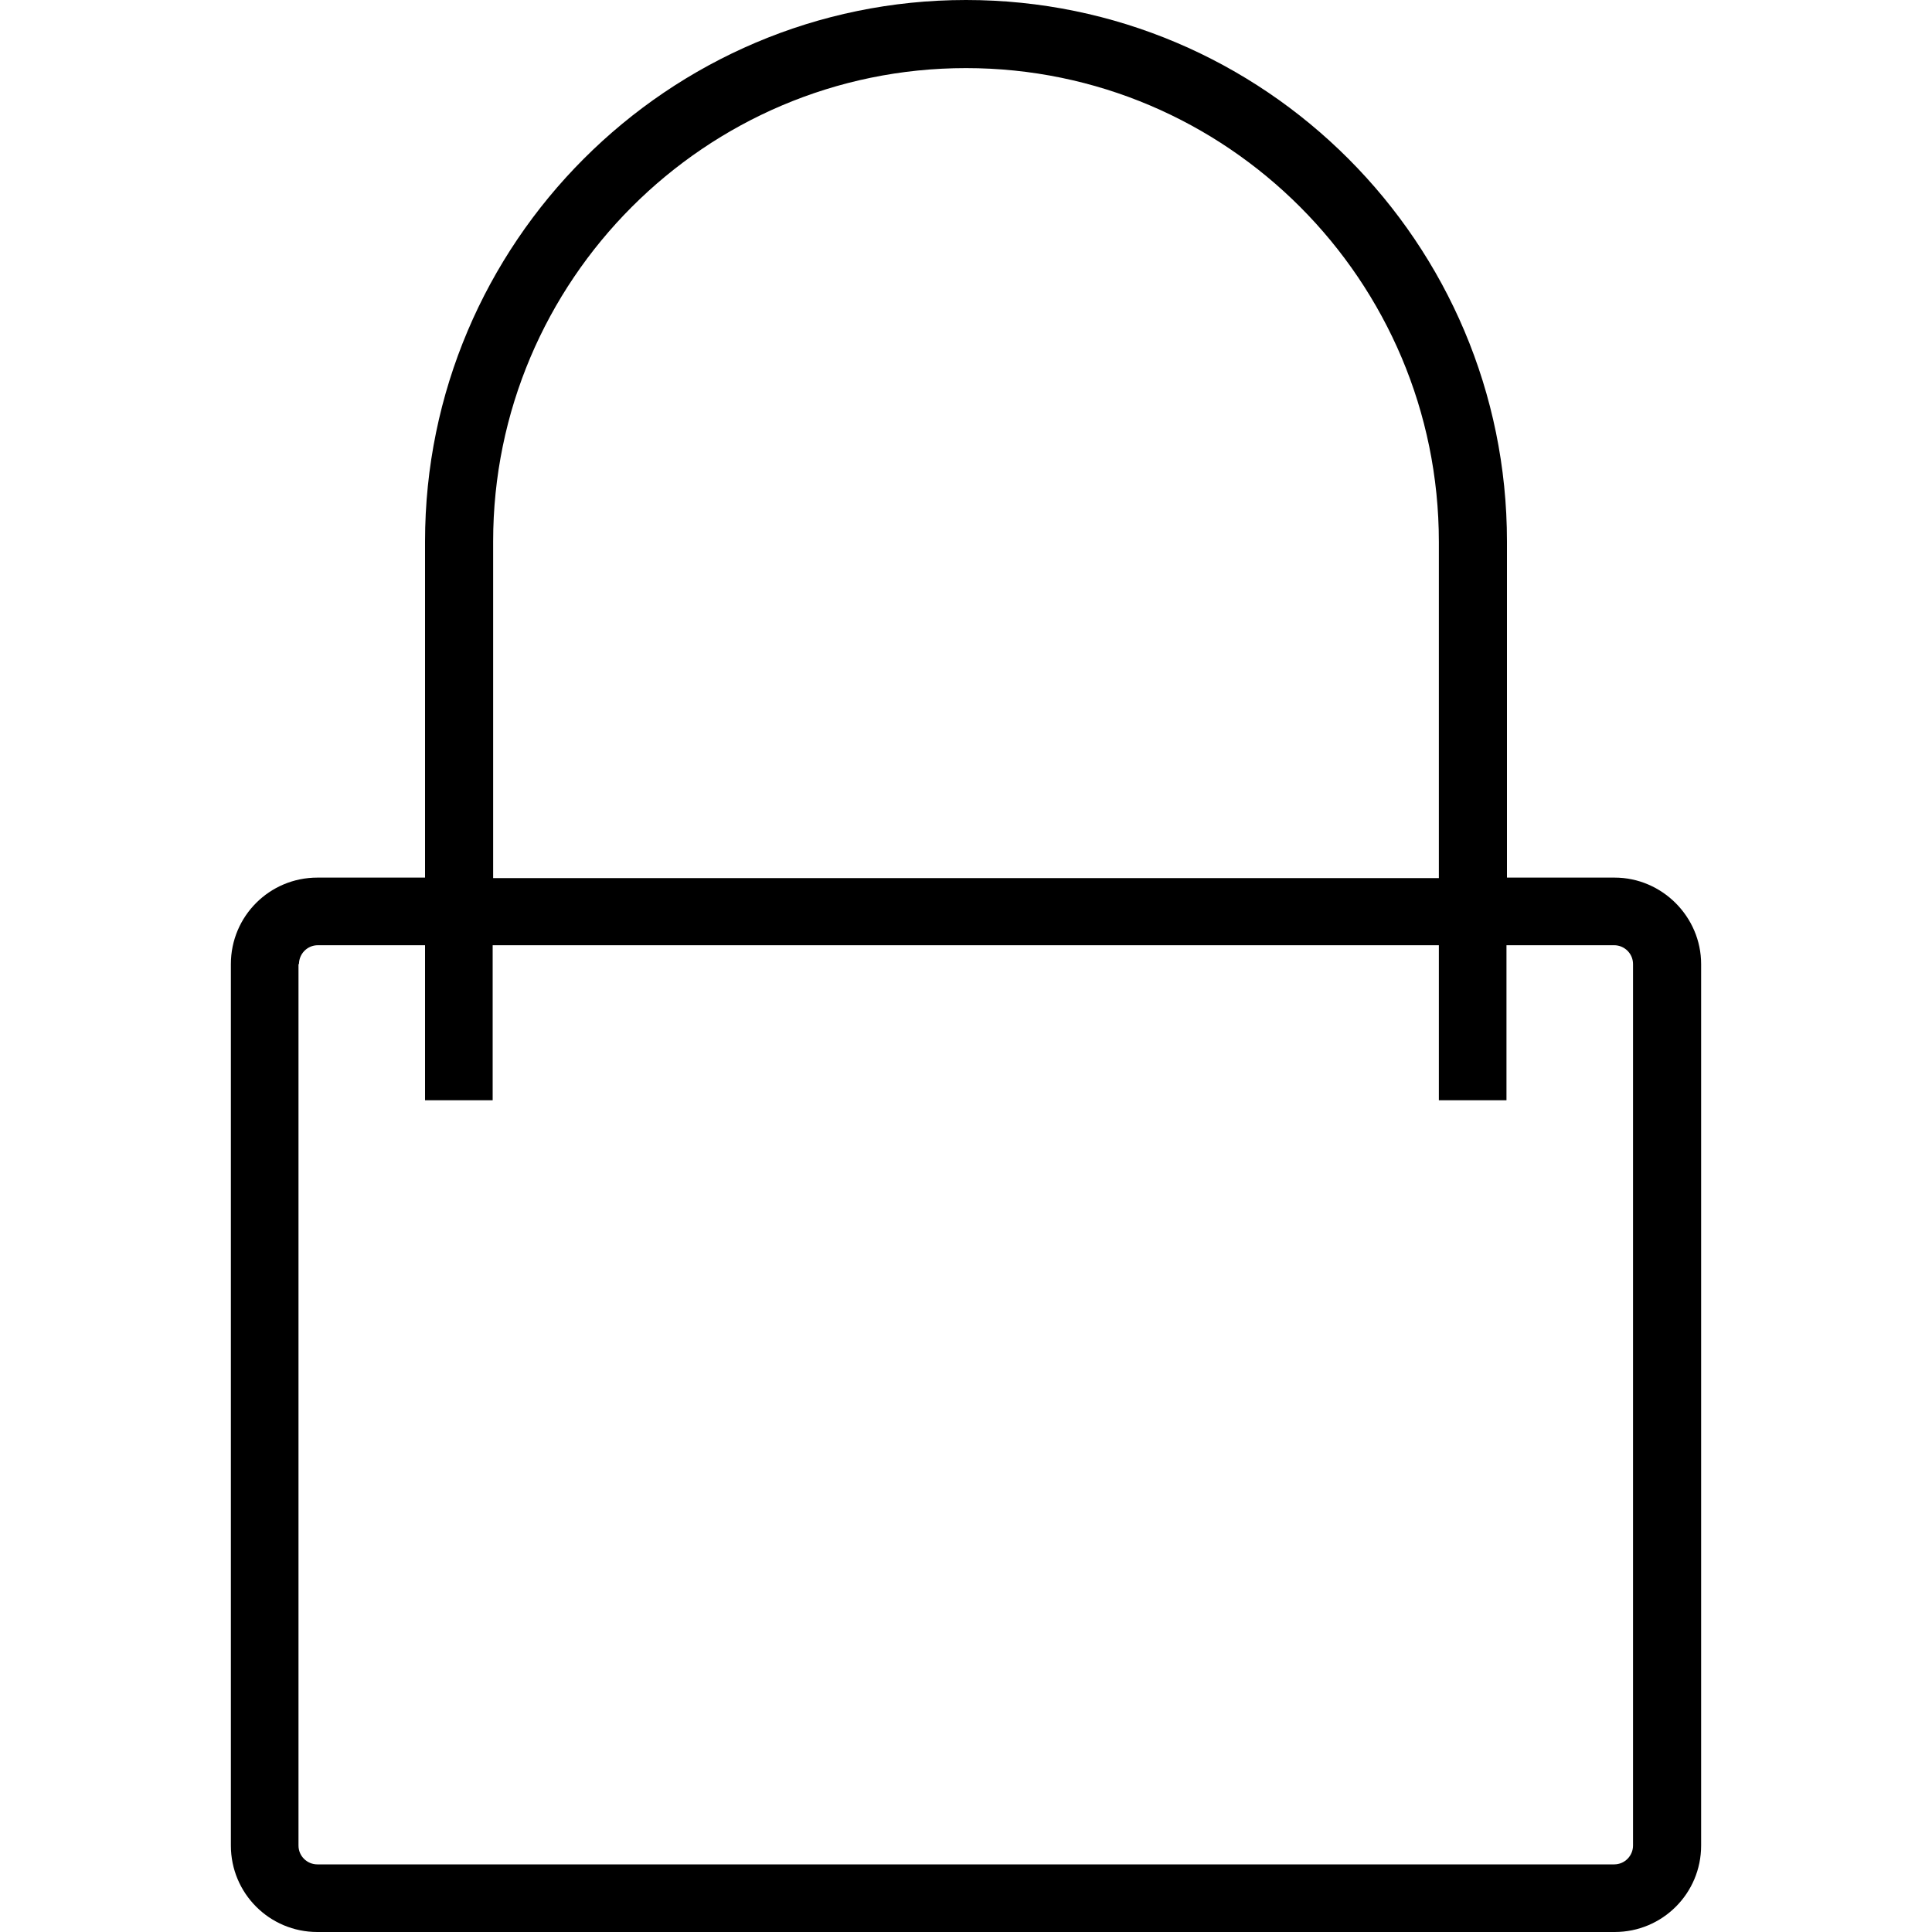 <?xml version="1.0" standalone="no"?><!DOCTYPE svg PUBLIC "-//W3C//DTD SVG 1.1//EN" "http://www.w3.org/Graphics/SVG/1.1/DTD/svg11.dtd"><svg t="1521961425850" class="icon" style="" viewBox="0 0 1024 1024" version="1.1" xmlns="http://www.w3.org/2000/svg" p-id="7354" xmlns:xlink="http://www.w3.org/1999/xlink" width="200" height="200"><defs><style type="text/css"></style></defs><path d="M855.808 465.152 798.72 465.152l0-178.176c0-158.208-128.512-286.976-286.72-286.976-157.952 0-286.72 128.768-286.72 286.976l0 178.176-57.088 0c-25.344 0-45.824 20.48-45.824 45.824l0 467.2c0 25.344 20.48 45.824 45.824 45.824l687.616 0c25.344 0 45.824-20.48 45.824-45.824L901.632 510.976C901.632 485.888 880.896 465.152 855.808 465.152zM158.464 510.976c0-5.376 4.352-9.984 9.984-9.984L225.28 500.992l0 82.176 35.84 0 0-82.176 501.504 0 0 82.176 35.84 0 0-82.176 57.088 0c5.376 0 9.984 4.352 9.984 9.984l0 467.2c0 5.376-4.352 9.984-9.984 9.984L168.192 988.16c-5.376 0-9.984-4.352-9.984-9.984L158.208 510.976zM261.376 465.152l0-178.176C261.376 148.736 373.76 36.096 512 36.096c138.24 0 250.624 112.64 250.624 251.136l0 178.176L261.376 465.408z" p-id="7355"></path></svg>
